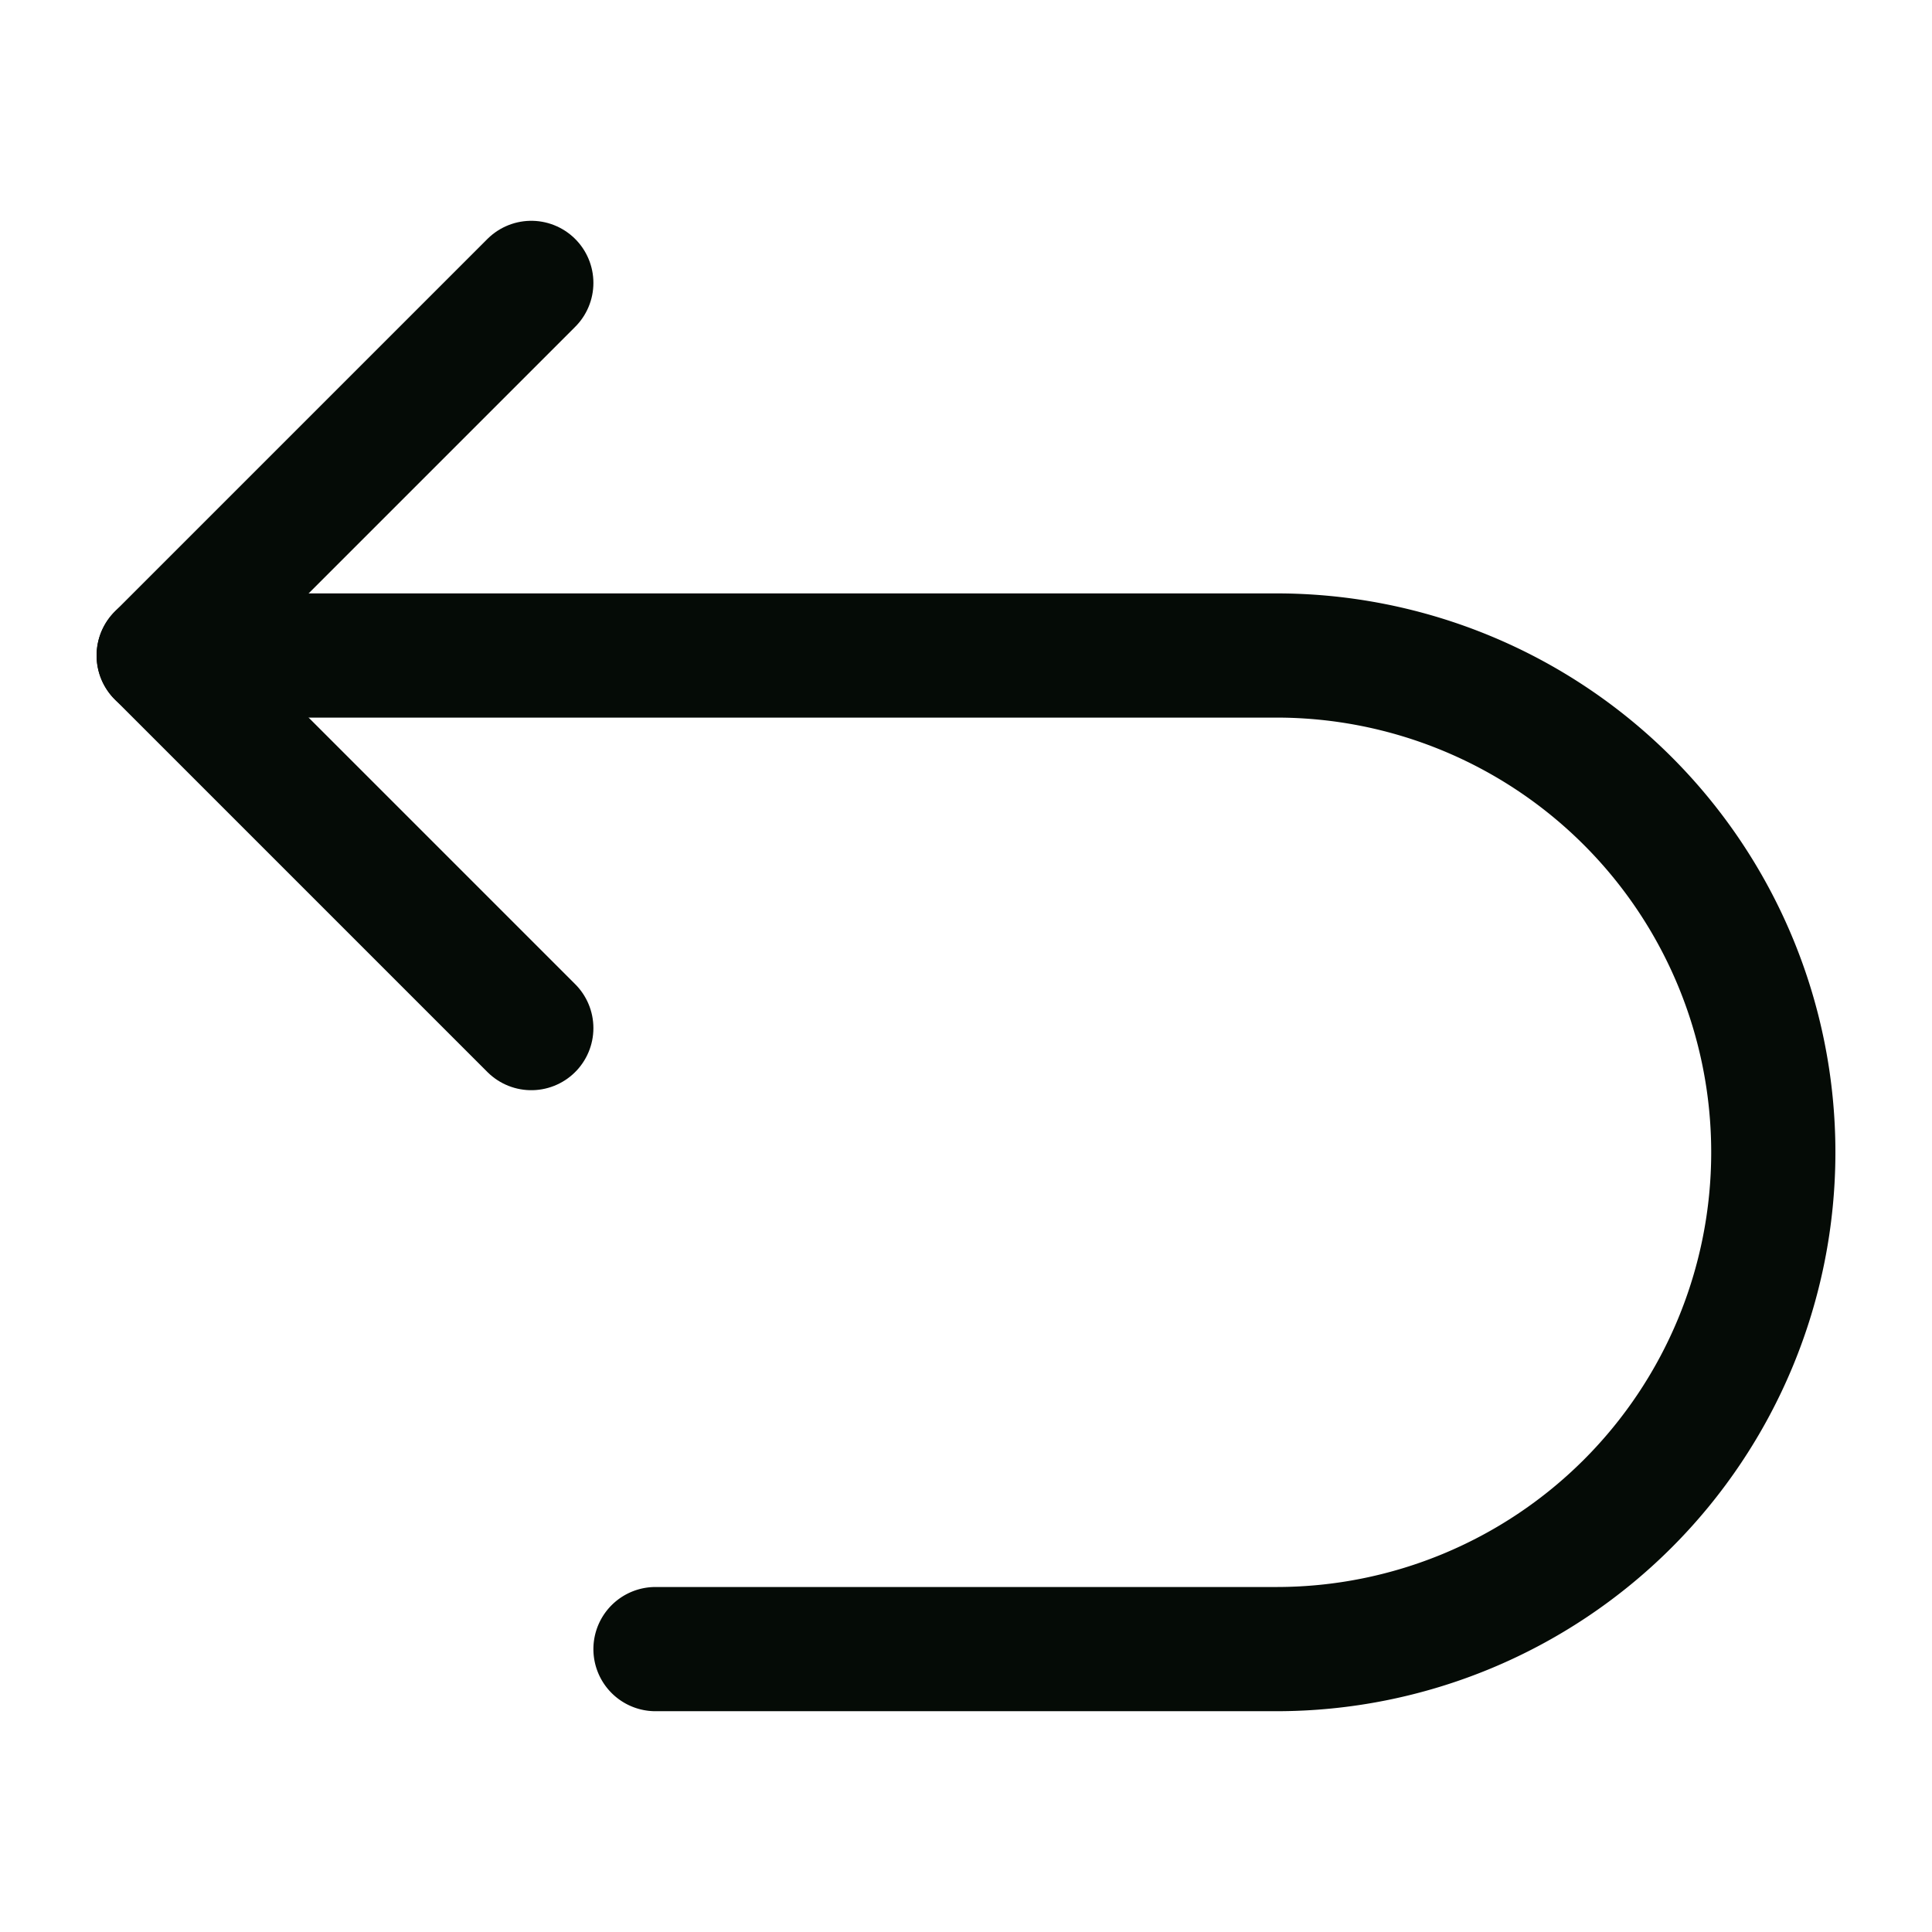 <svg xmlns="http://www.w3.org/2000/svg" viewBox="0 0 14 14" stroke-width="1" style="background-color: currentColor"><g transform="matrix(0.9,0,0,0.9,0.7,0.7)"><g><polyline points="3.5 1.5 0.5 4.5 3.5 7.5" fill="none" stroke="#050b06" stroke-linecap="round" stroke-linejoin="round"></polyline><path d="M.5,4.5h9a4,4,0,0,1,0,8h-5" fill="none" stroke="#050b06" stroke-linecap="round" stroke-linejoin="round"></path></g></g></svg>